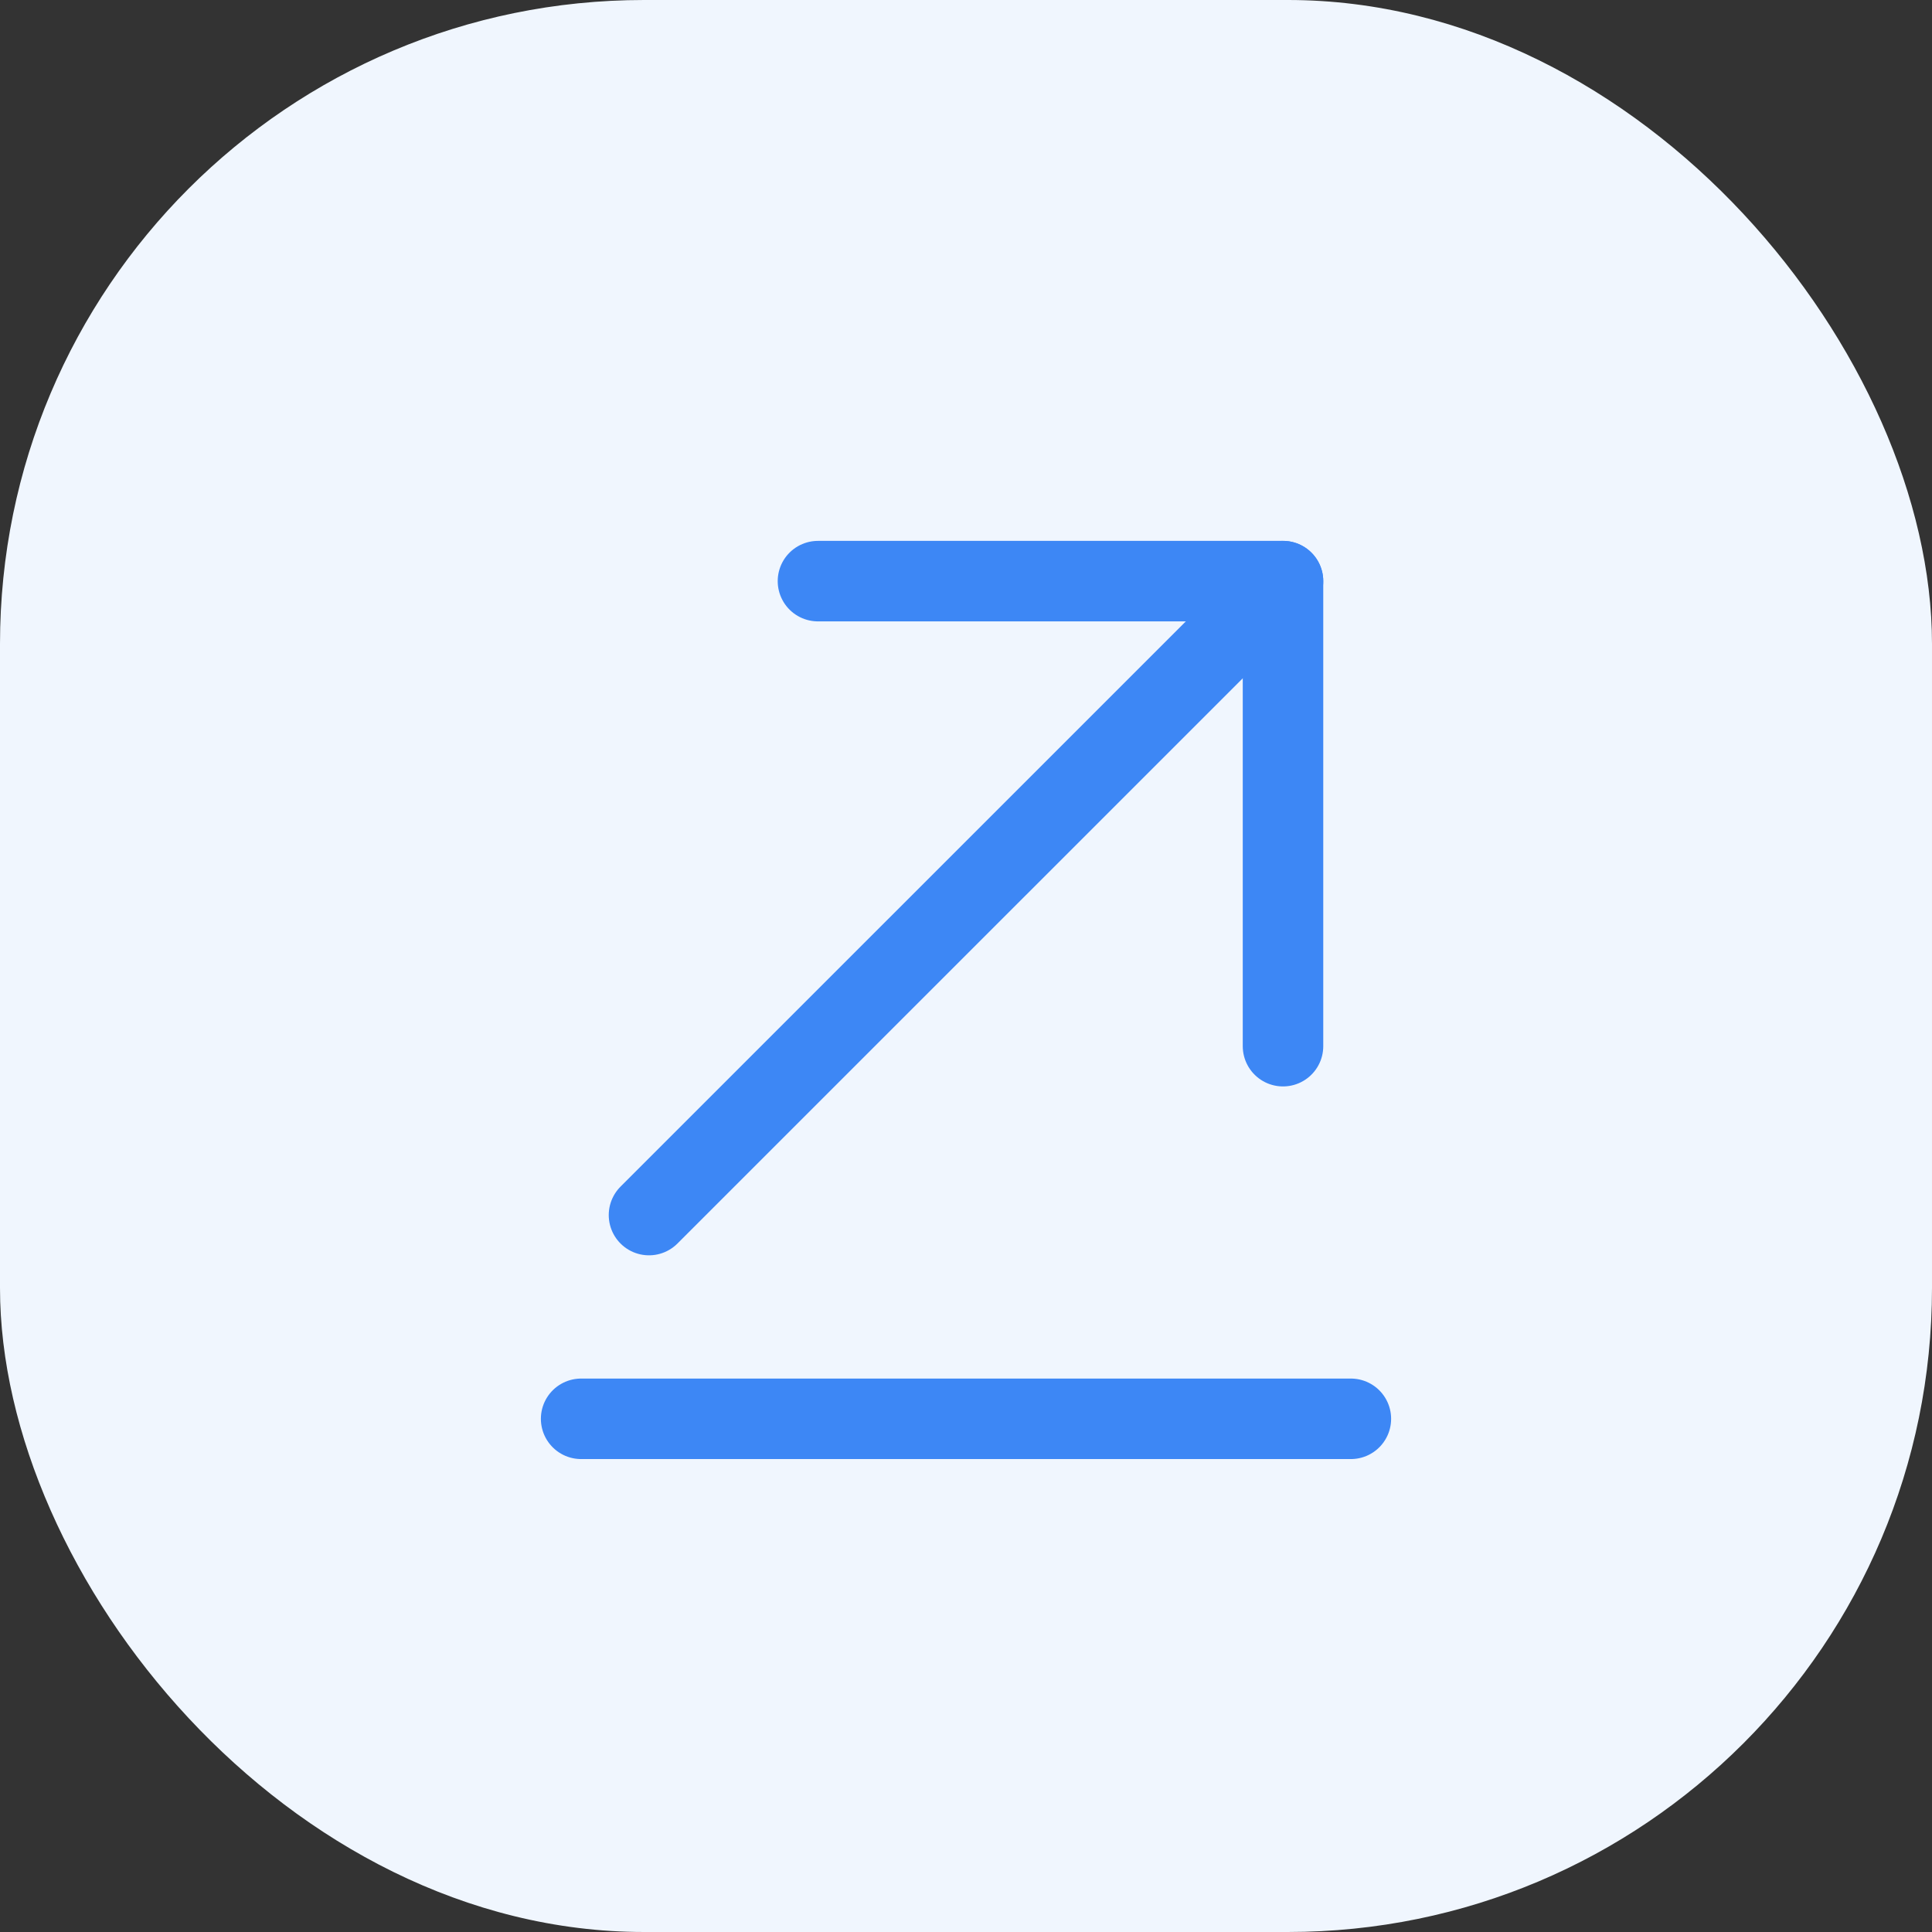 
<svg width="24" height="24" viewBox="0 0 24 24" fill="none" xmlns="http://www.w3.org/2000/svg"><rect x="0" y="0" width="24" height="24" fill="#333333" stroke="none"/><rect width="24" height="24" rx="8" fill="#F0F6FE"></rect><path d="M16.781 17.625H7.219" stroke="#3D87F5" stroke-miterlimit="10" stroke-linecap="round" stroke-linejoin="round"></path><path d="M15.938 7.219L8.062 15.094" stroke="#3D87F5" stroke-miterlimit="10" stroke-linecap="round" stroke-linejoin="round"></path><path d="M15.938 12.996V7.219H10.161" stroke="#3D87F5" stroke-miterlimit="10" stroke-linecap="round" stroke-linejoin="round"></path></svg>